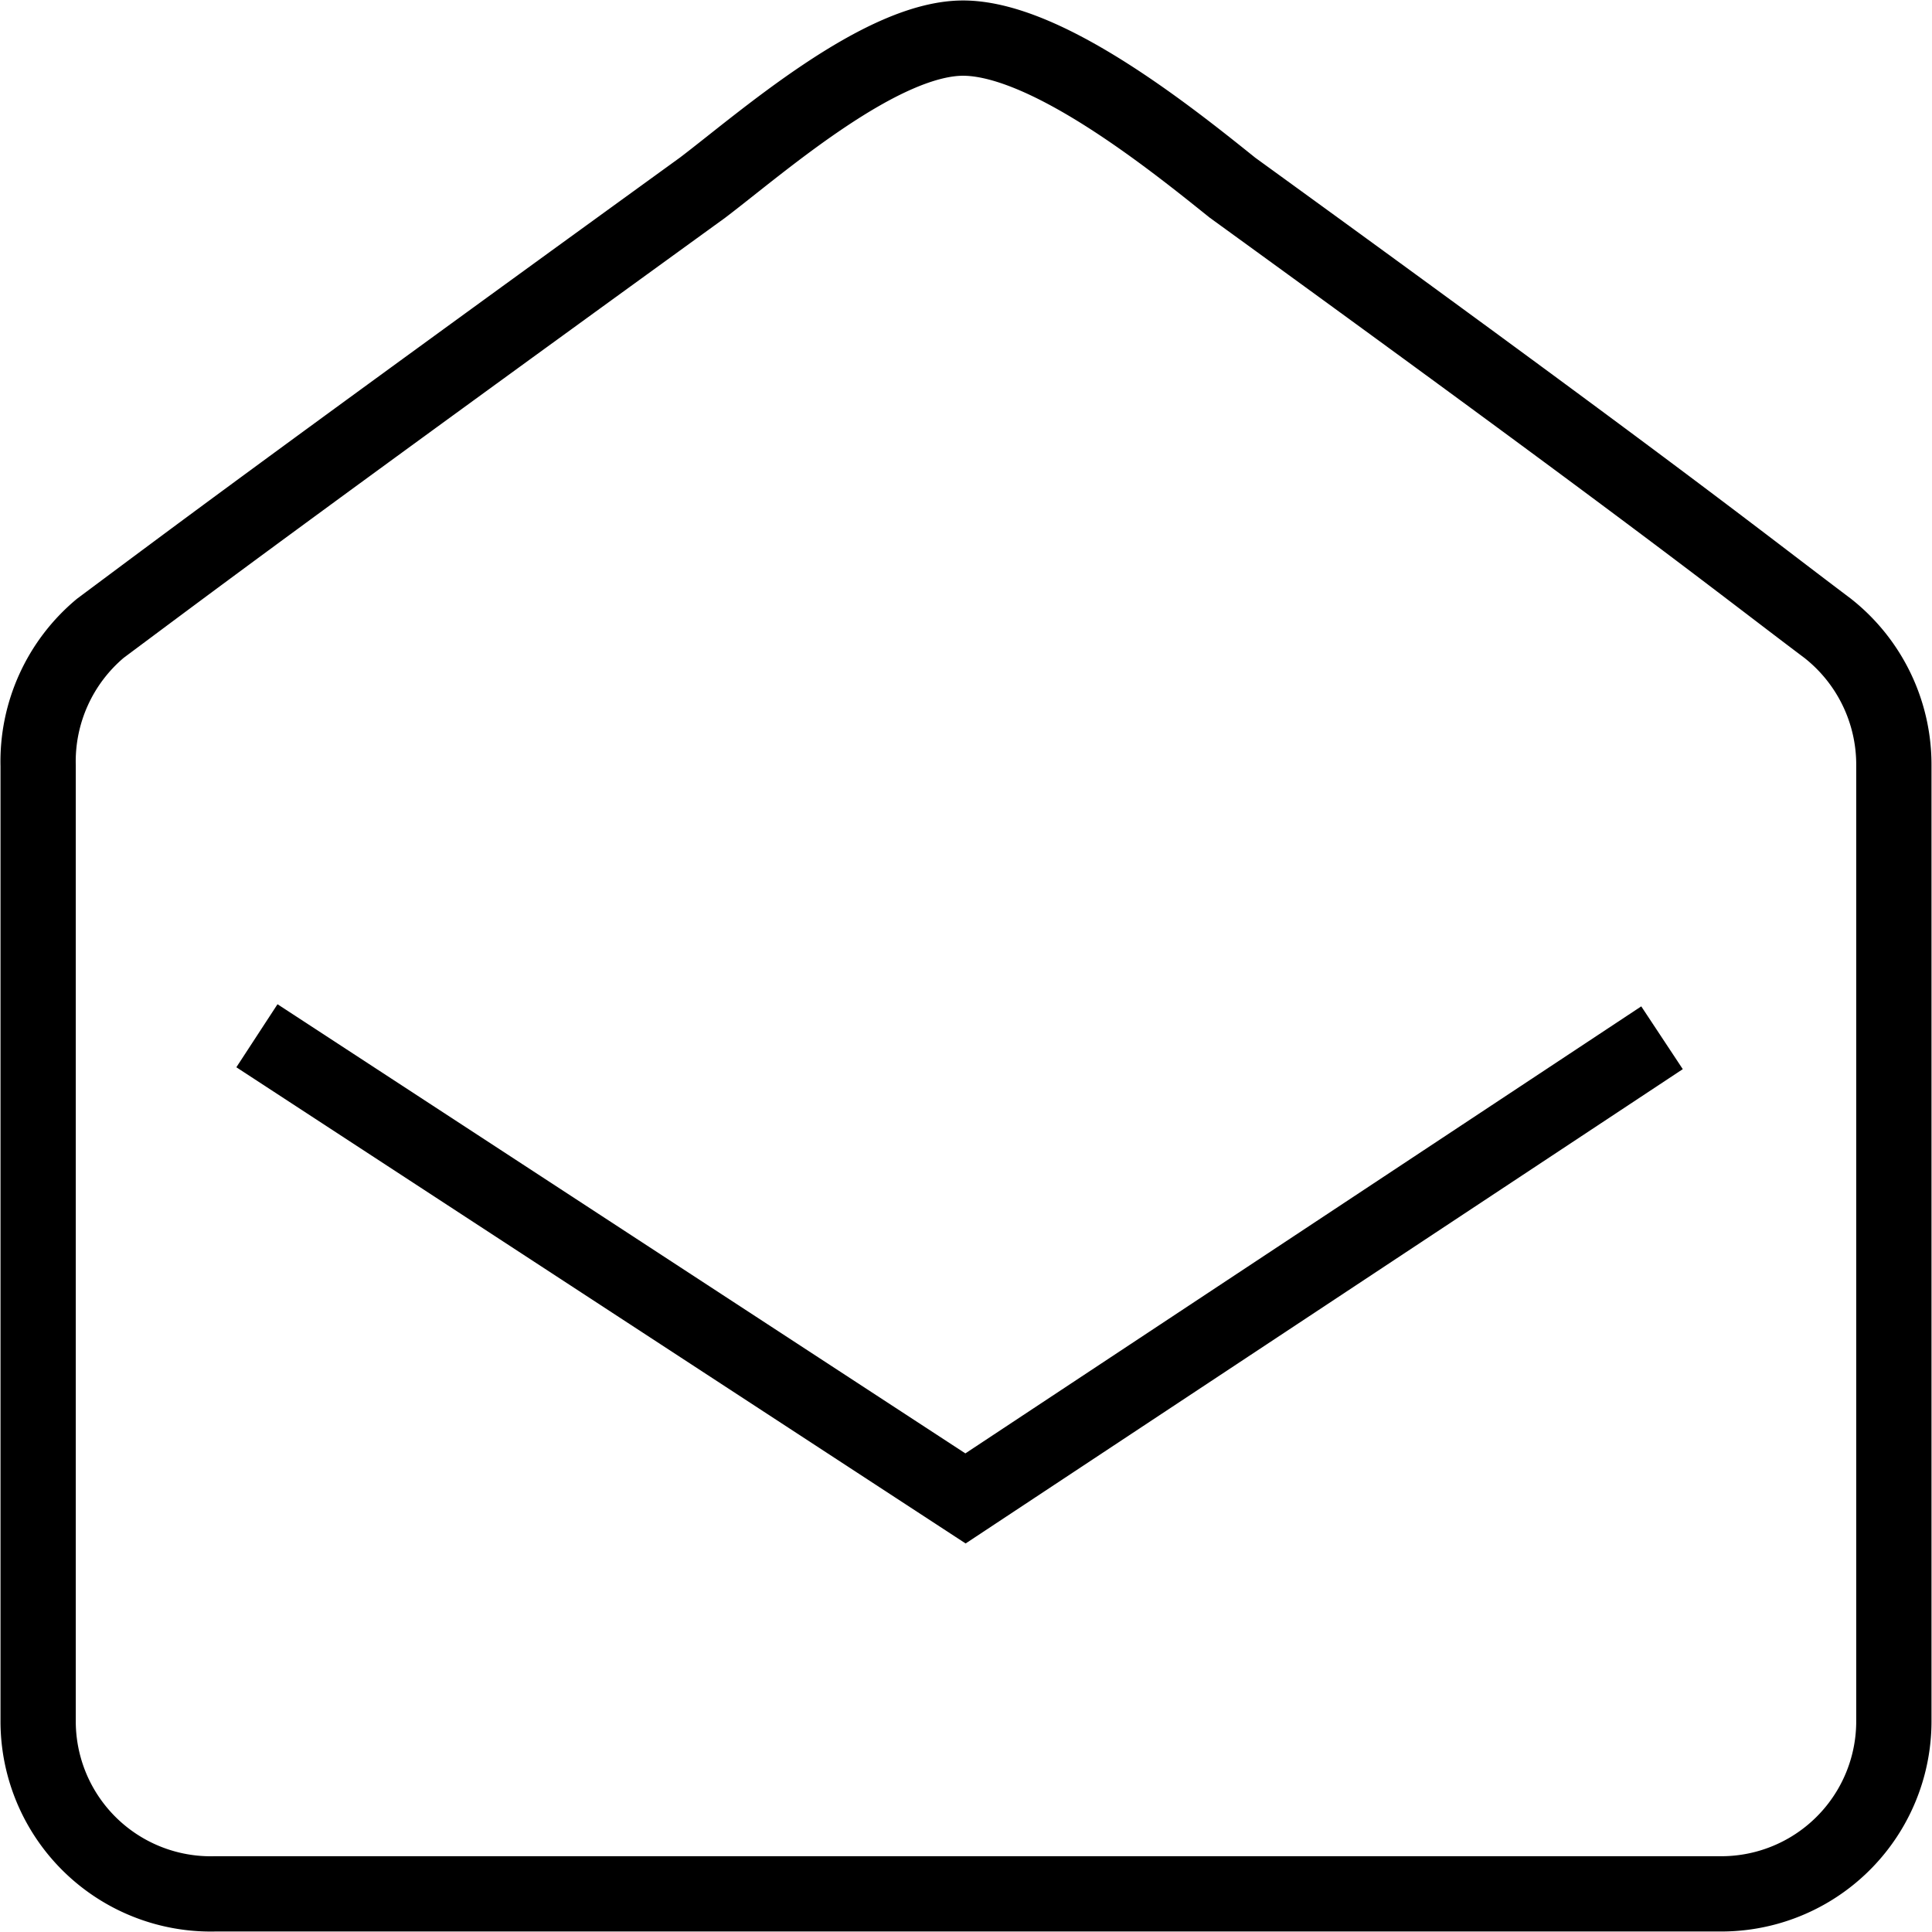 <svg xmlns="http://www.w3.org/2000/svg" viewBox="0 0 19.25 19.25"><title>Ресурс 5</title><g id="Слой_2" data-name="Слой 2"><g id="body"><path d="M18.87,17.14a1.72,1.72,0,0,1-1.73,1.73h-15A1.72,1.72,0,0,1,.38,17.14V7.63A1.73,1.73,0,0,1,1,6.26C1.94,5.56,2.68,5,7,1.87,7.58,1.43,8.79.36,9.62.38s2.05,1,2.66,1.49c4.29,3.11,5,3.69,5.93,4.39a1.73,1.73,0,0,1,.66,1.37Zm-2.31-6.8L9.62,14.93,2.56,10.32" style="fill:none;stroke:#000;stroke-miterlimit:10;stroke-width:0.75px"/></g></g></svg>